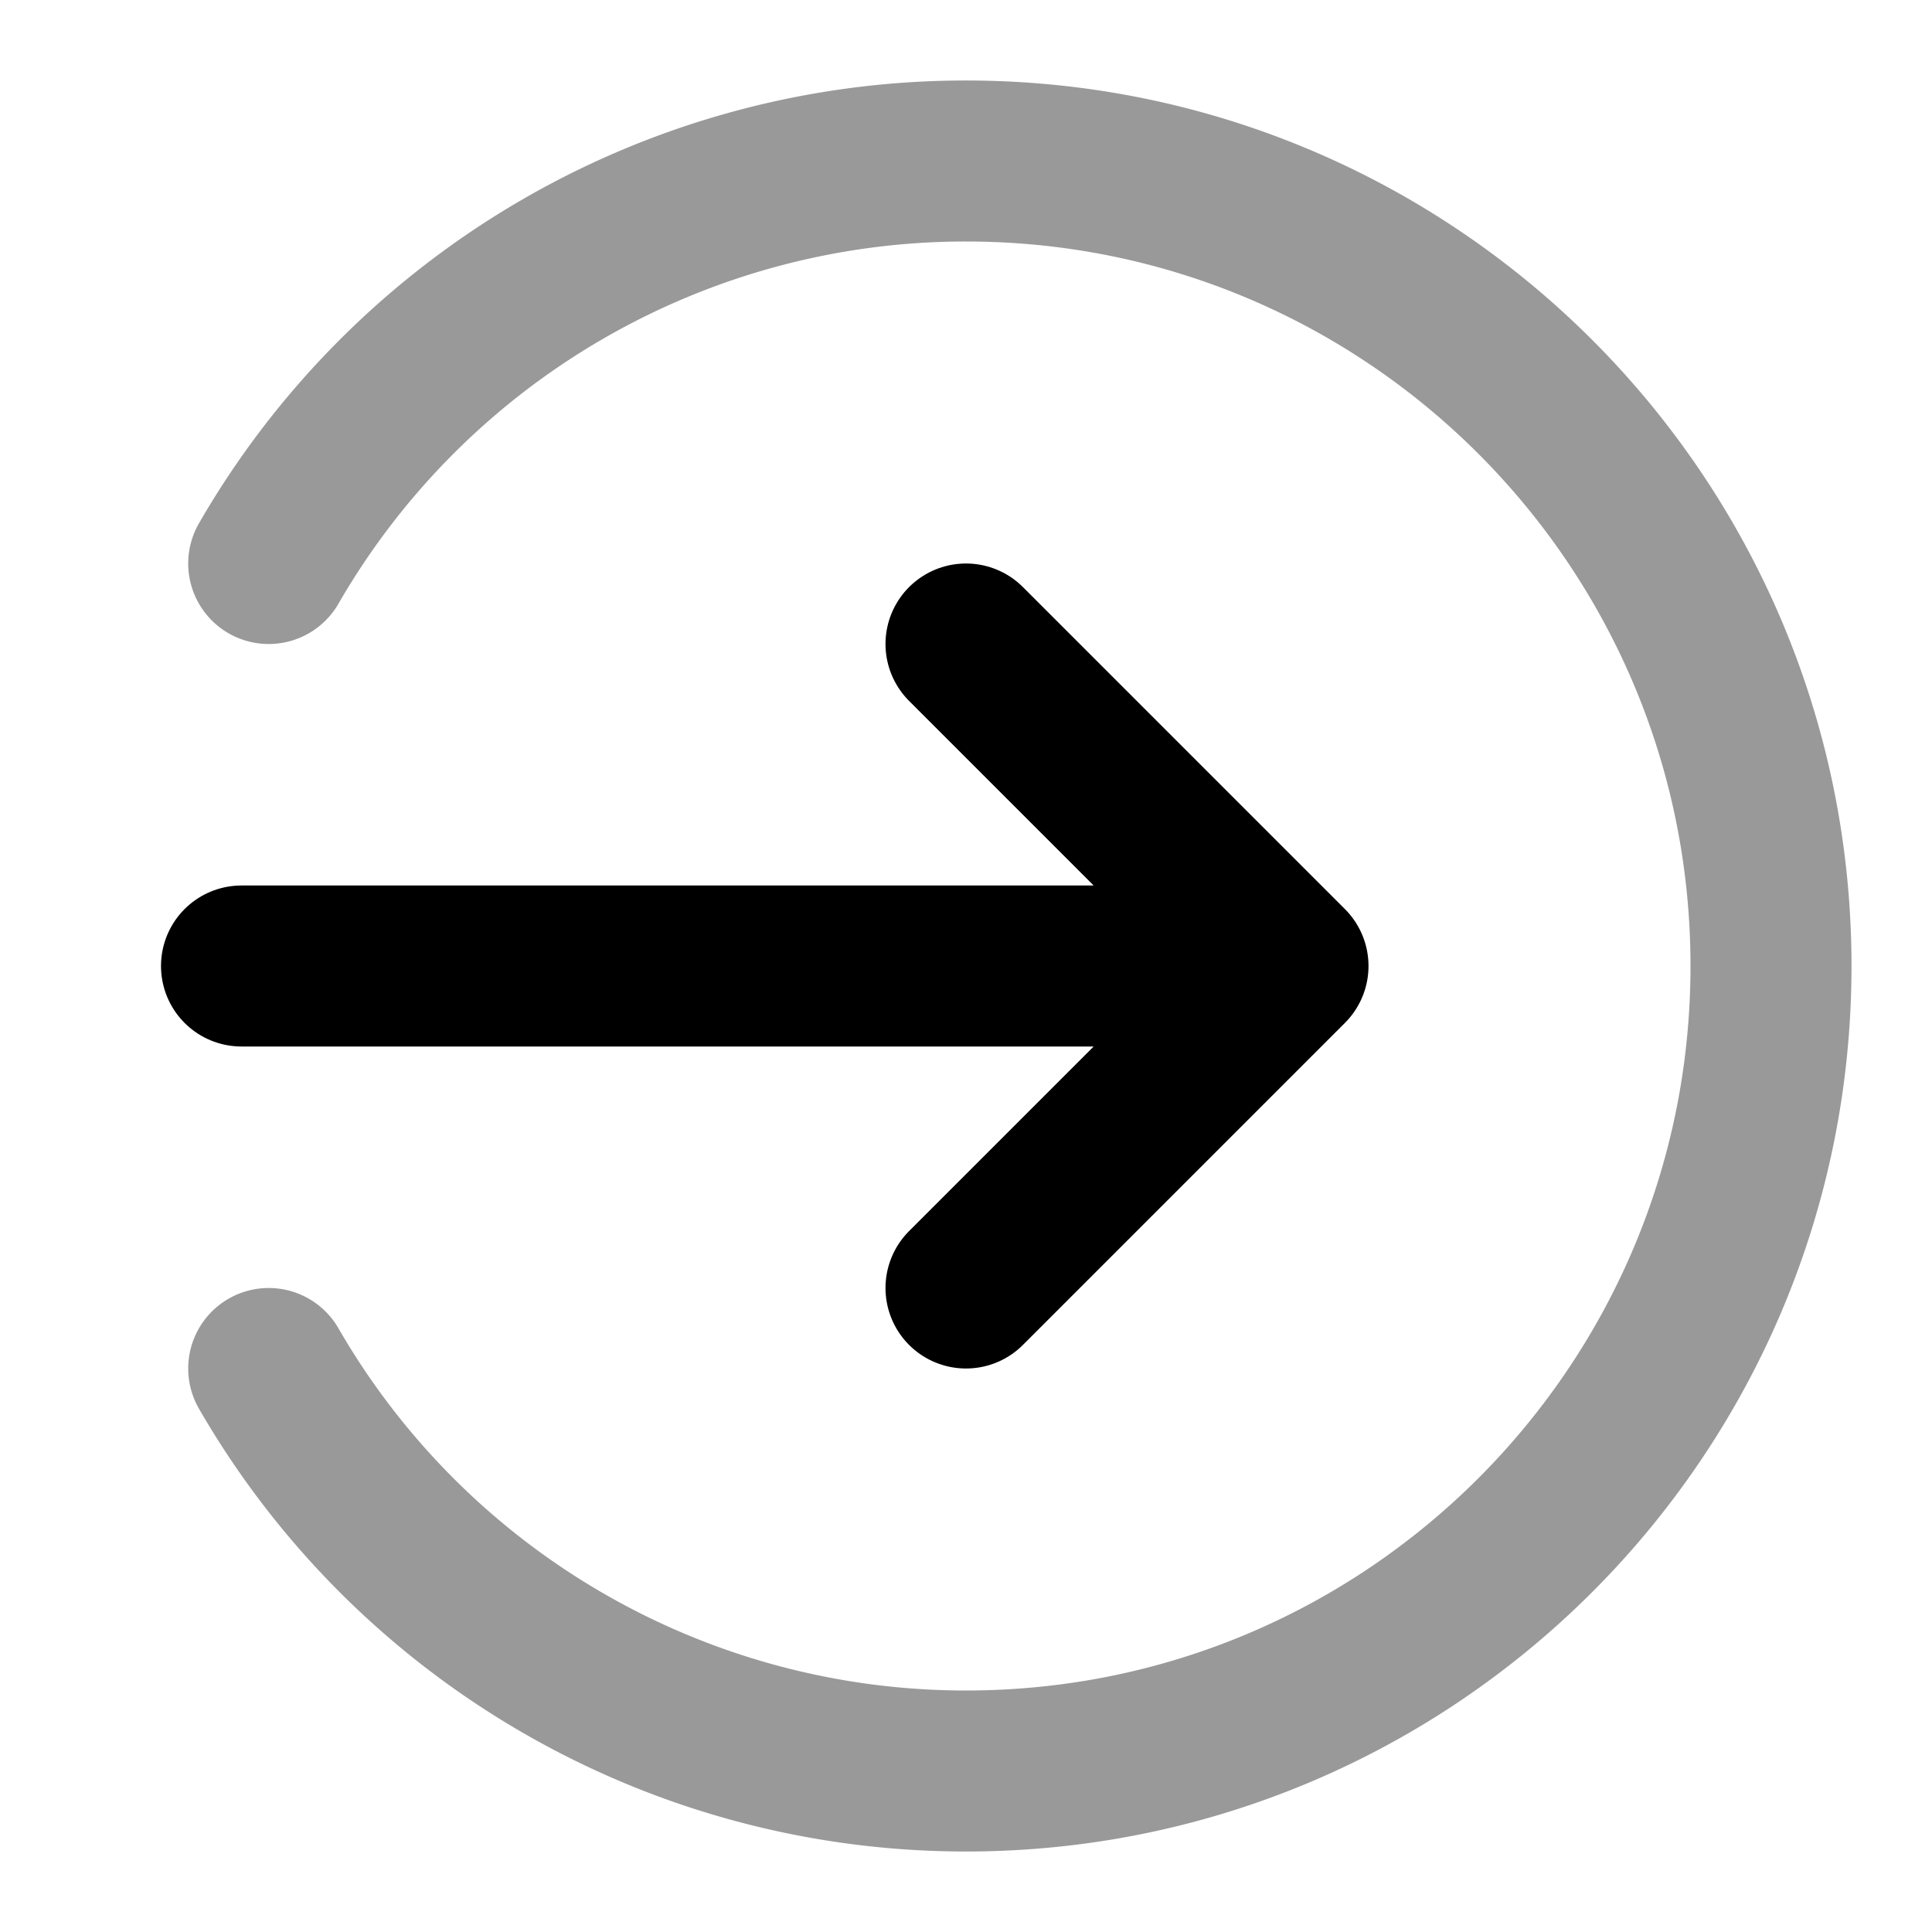 <svg fill="none" xmlns="http://www.w3.org/2000/svg" viewBox="0 0 24 24"><path opacity=".4" d="M3.338 7A9.995 9.995 0 0 1 12 2c5.523 0 10 4.477 10 10s-4.477 10-10 10a9.996 9.996 0 0 1-8.662-5" stroke="currentColor" stroke-width="2" stroke-linecap="round" stroke-linejoin="round"/><path d="m12 8 4 4m0 0-4 4m4-4H3" stroke="currentColor" stroke-width="2" stroke-linecap="round" stroke-linejoin="round"/></svg>